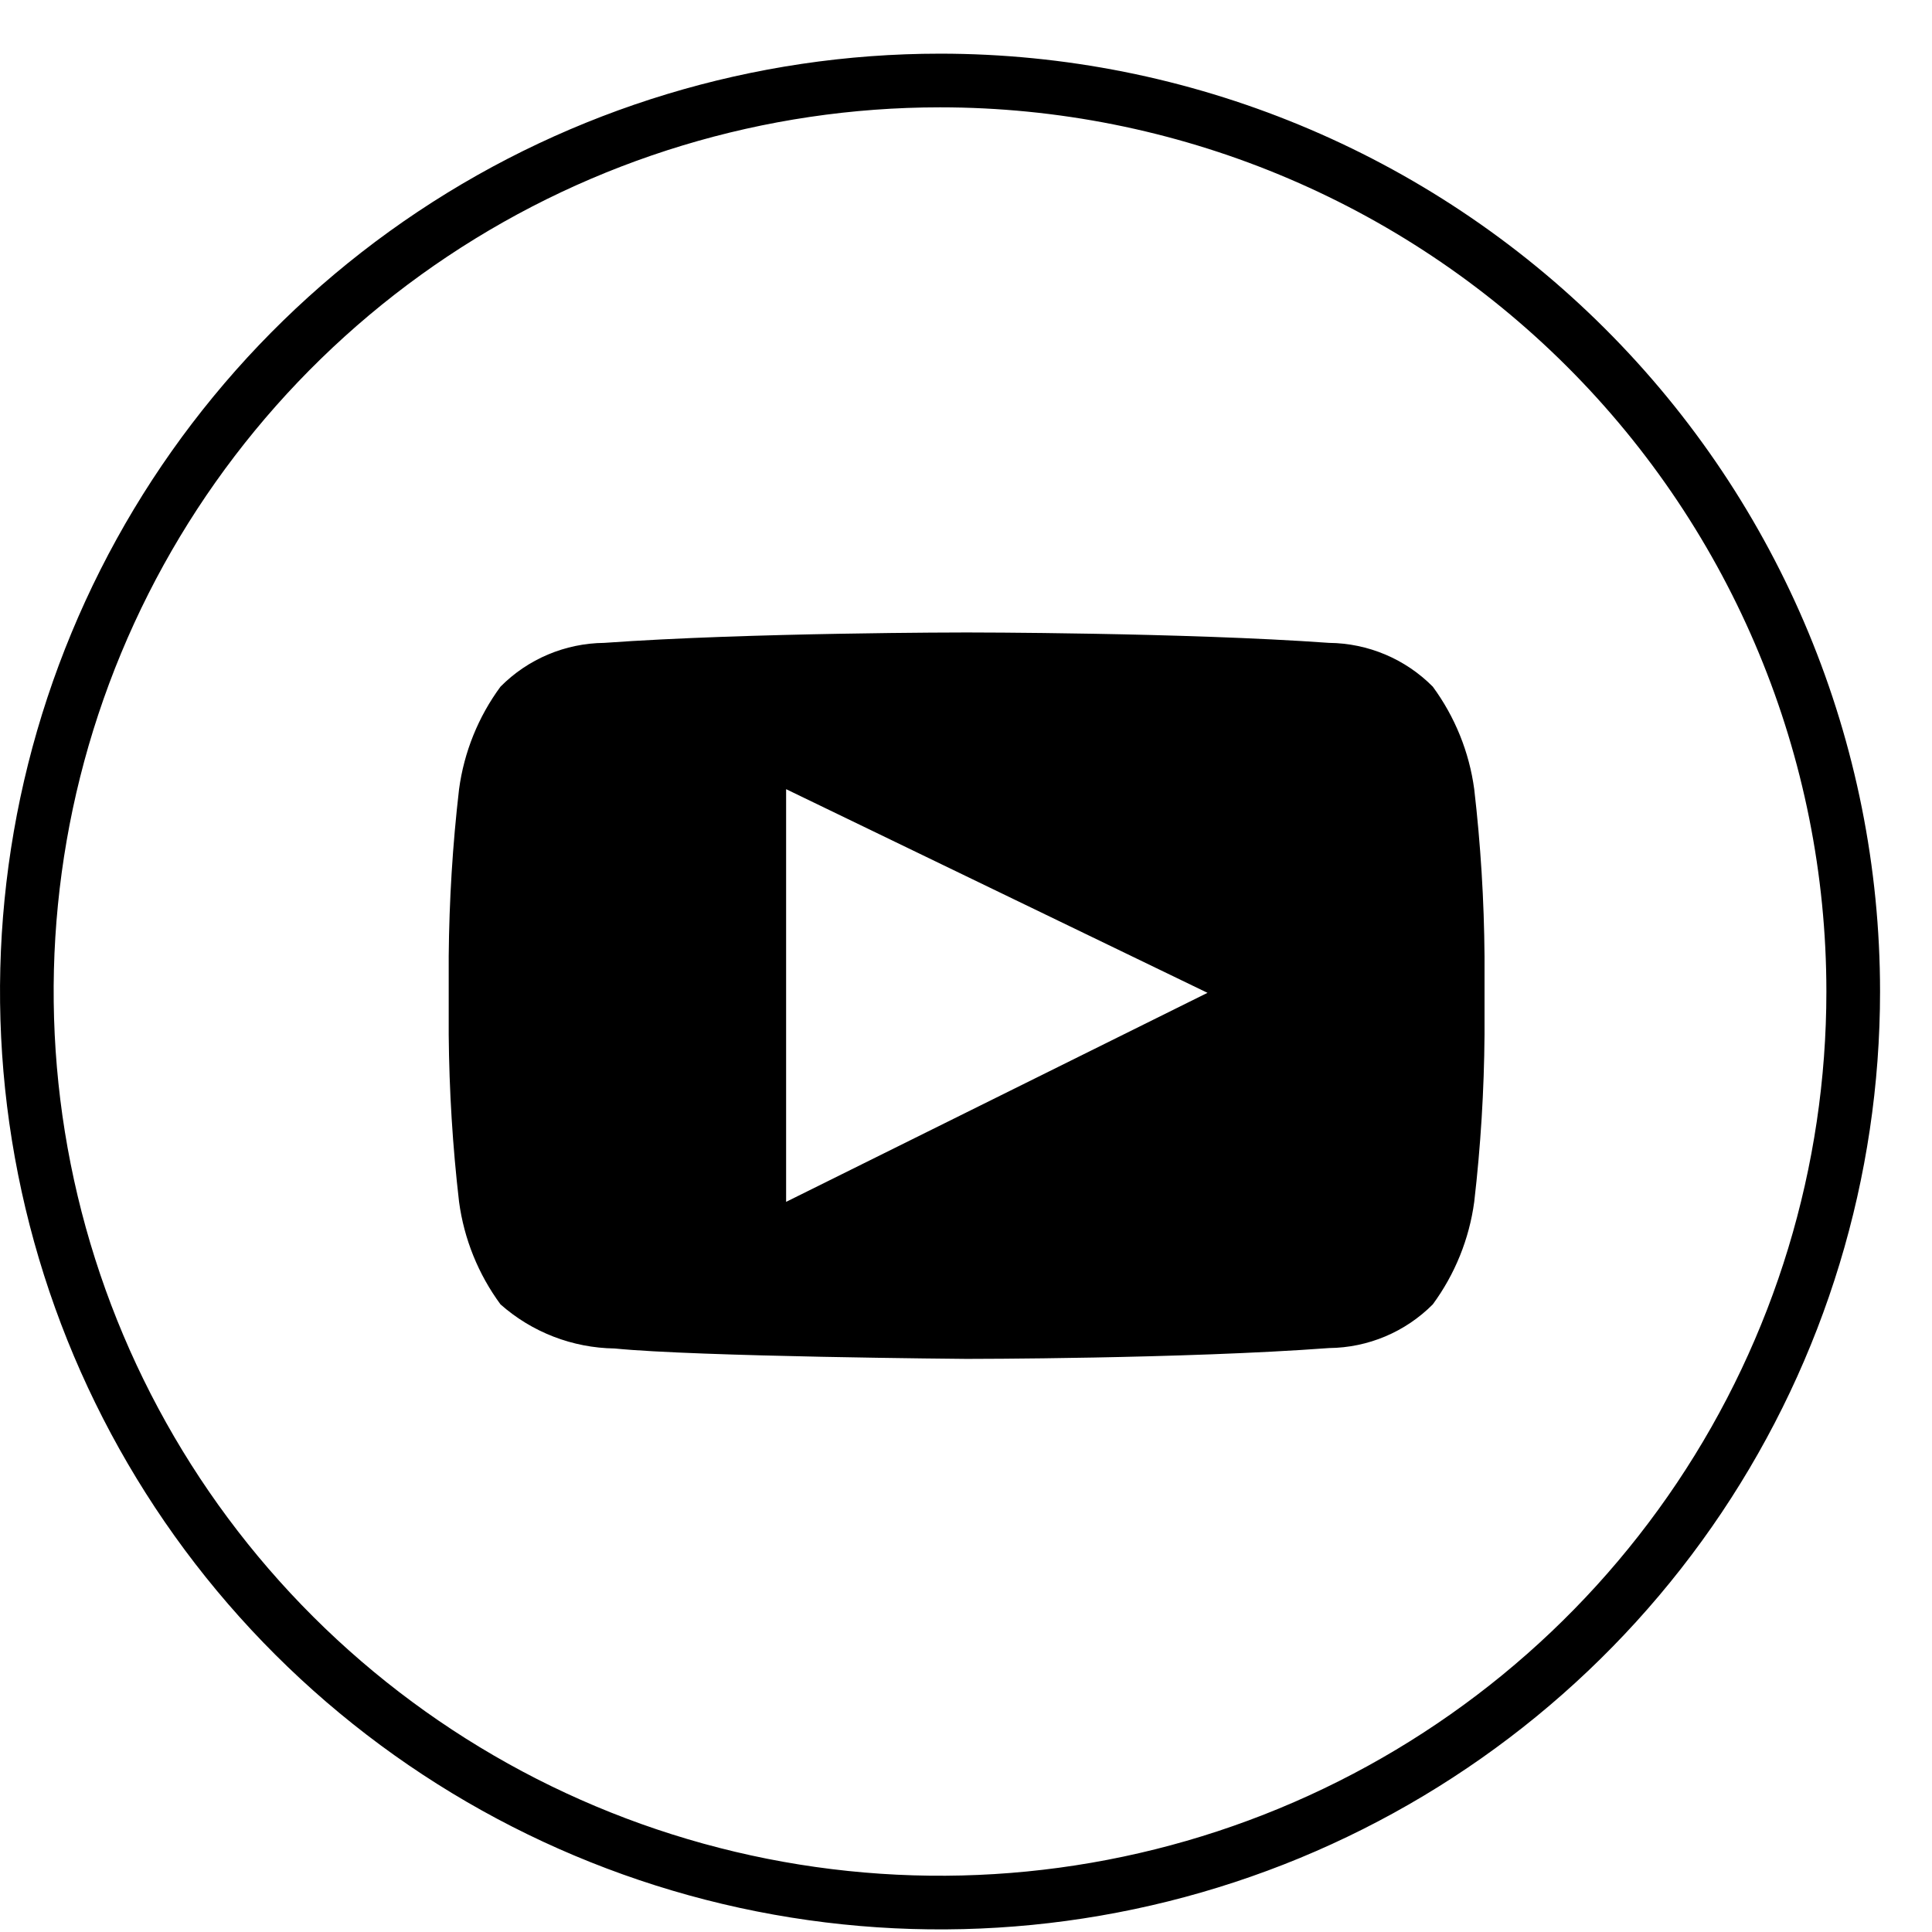  <svg width="36" height="36" viewBox="0 0 36 36"  xmlns="http://www.w3.org/2000/svg">
<g clip-path="url(#clip0_749_343)">
<path fill-rule="evenodd" clip-rule="evenodd" d="M26.698 12.795C26.187 12.279 25.492 11.986 24.765 11.979C22.065 11.785 18.017 11.785 18.017 11.785H18.007C18.007 11.785 13.957 11.785 11.259 11.979C10.532 11.986 9.837 12.279 9.326 12.795C8.912 13.357 8.647 14.014 8.554 14.705C8.434 15.739 8.37 16.779 8.361 17.82V19.281C8.37 20.322 8.434 21.361 8.554 22.395C8.647 23.086 8.912 23.743 9.326 24.305C9.913 24.825 10.668 25.116 11.453 25.127C12.996 25.281 18.012 25.321 18.012 25.321C18.012 25.321 22.065 25.321 24.765 25.119C25.492 25.112 26.186 24.82 26.698 24.305C27.111 23.743 27.377 23.086 27.47 22.395C27.59 21.361 27.654 20.322 27.662 19.281V17.82C27.654 16.779 27.59 15.739 27.47 14.705C27.377 14.014 27.111 13.357 26.698 12.795ZM14.648 22.395V14.705L22.5 18.5L14.648 22.395ZM17.516 2C14.249 2 11.056 2.967 8.34 4.777C5.624 6.588 3.507 9.161 2.257 12.171C1.007 15.182 0.68 18.494 1.317 21.69C1.954 24.886 3.527 27.822 5.837 30.126C8.147 32.43 11.09 33.999 14.294 34.635C17.498 35.271 20.819 34.945 23.837 33.697C26.855 32.45 29.434 30.338 31.249 27.629C33.064 24.92 34.032 21.734 34.032 18.476C34.032 14.107 32.292 9.916 29.195 6.826C26.098 3.736 21.897 2 17.516 2ZM7.785 3.945C10.666 2.025 14.052 1 17.516 1C22.161 1 26.616 2.841 29.901 6.118C33.187 9.395 35.032 13.841 35.032 18.476C35.032 21.933 34.005 25.312 32.08 28.186C30.155 31.059 27.419 33.299 24.219 34.622C21.018 35.944 17.497 36.29 14.099 35.616C10.702 34.942 7.581 33.278 5.131 30.834C2.681 28.39 1.013 25.276 0.337 21.886C-0.339 18.495 0.008 14.981 1.334 11.788C2.659 8.594 4.905 5.865 7.785 3.945Z"  />
</g>
<defs>
<clipPath id="clip0_749_343">
<rect width="36" height="36" fill="white"/>
</clipPath>
</defs>
</svg>
